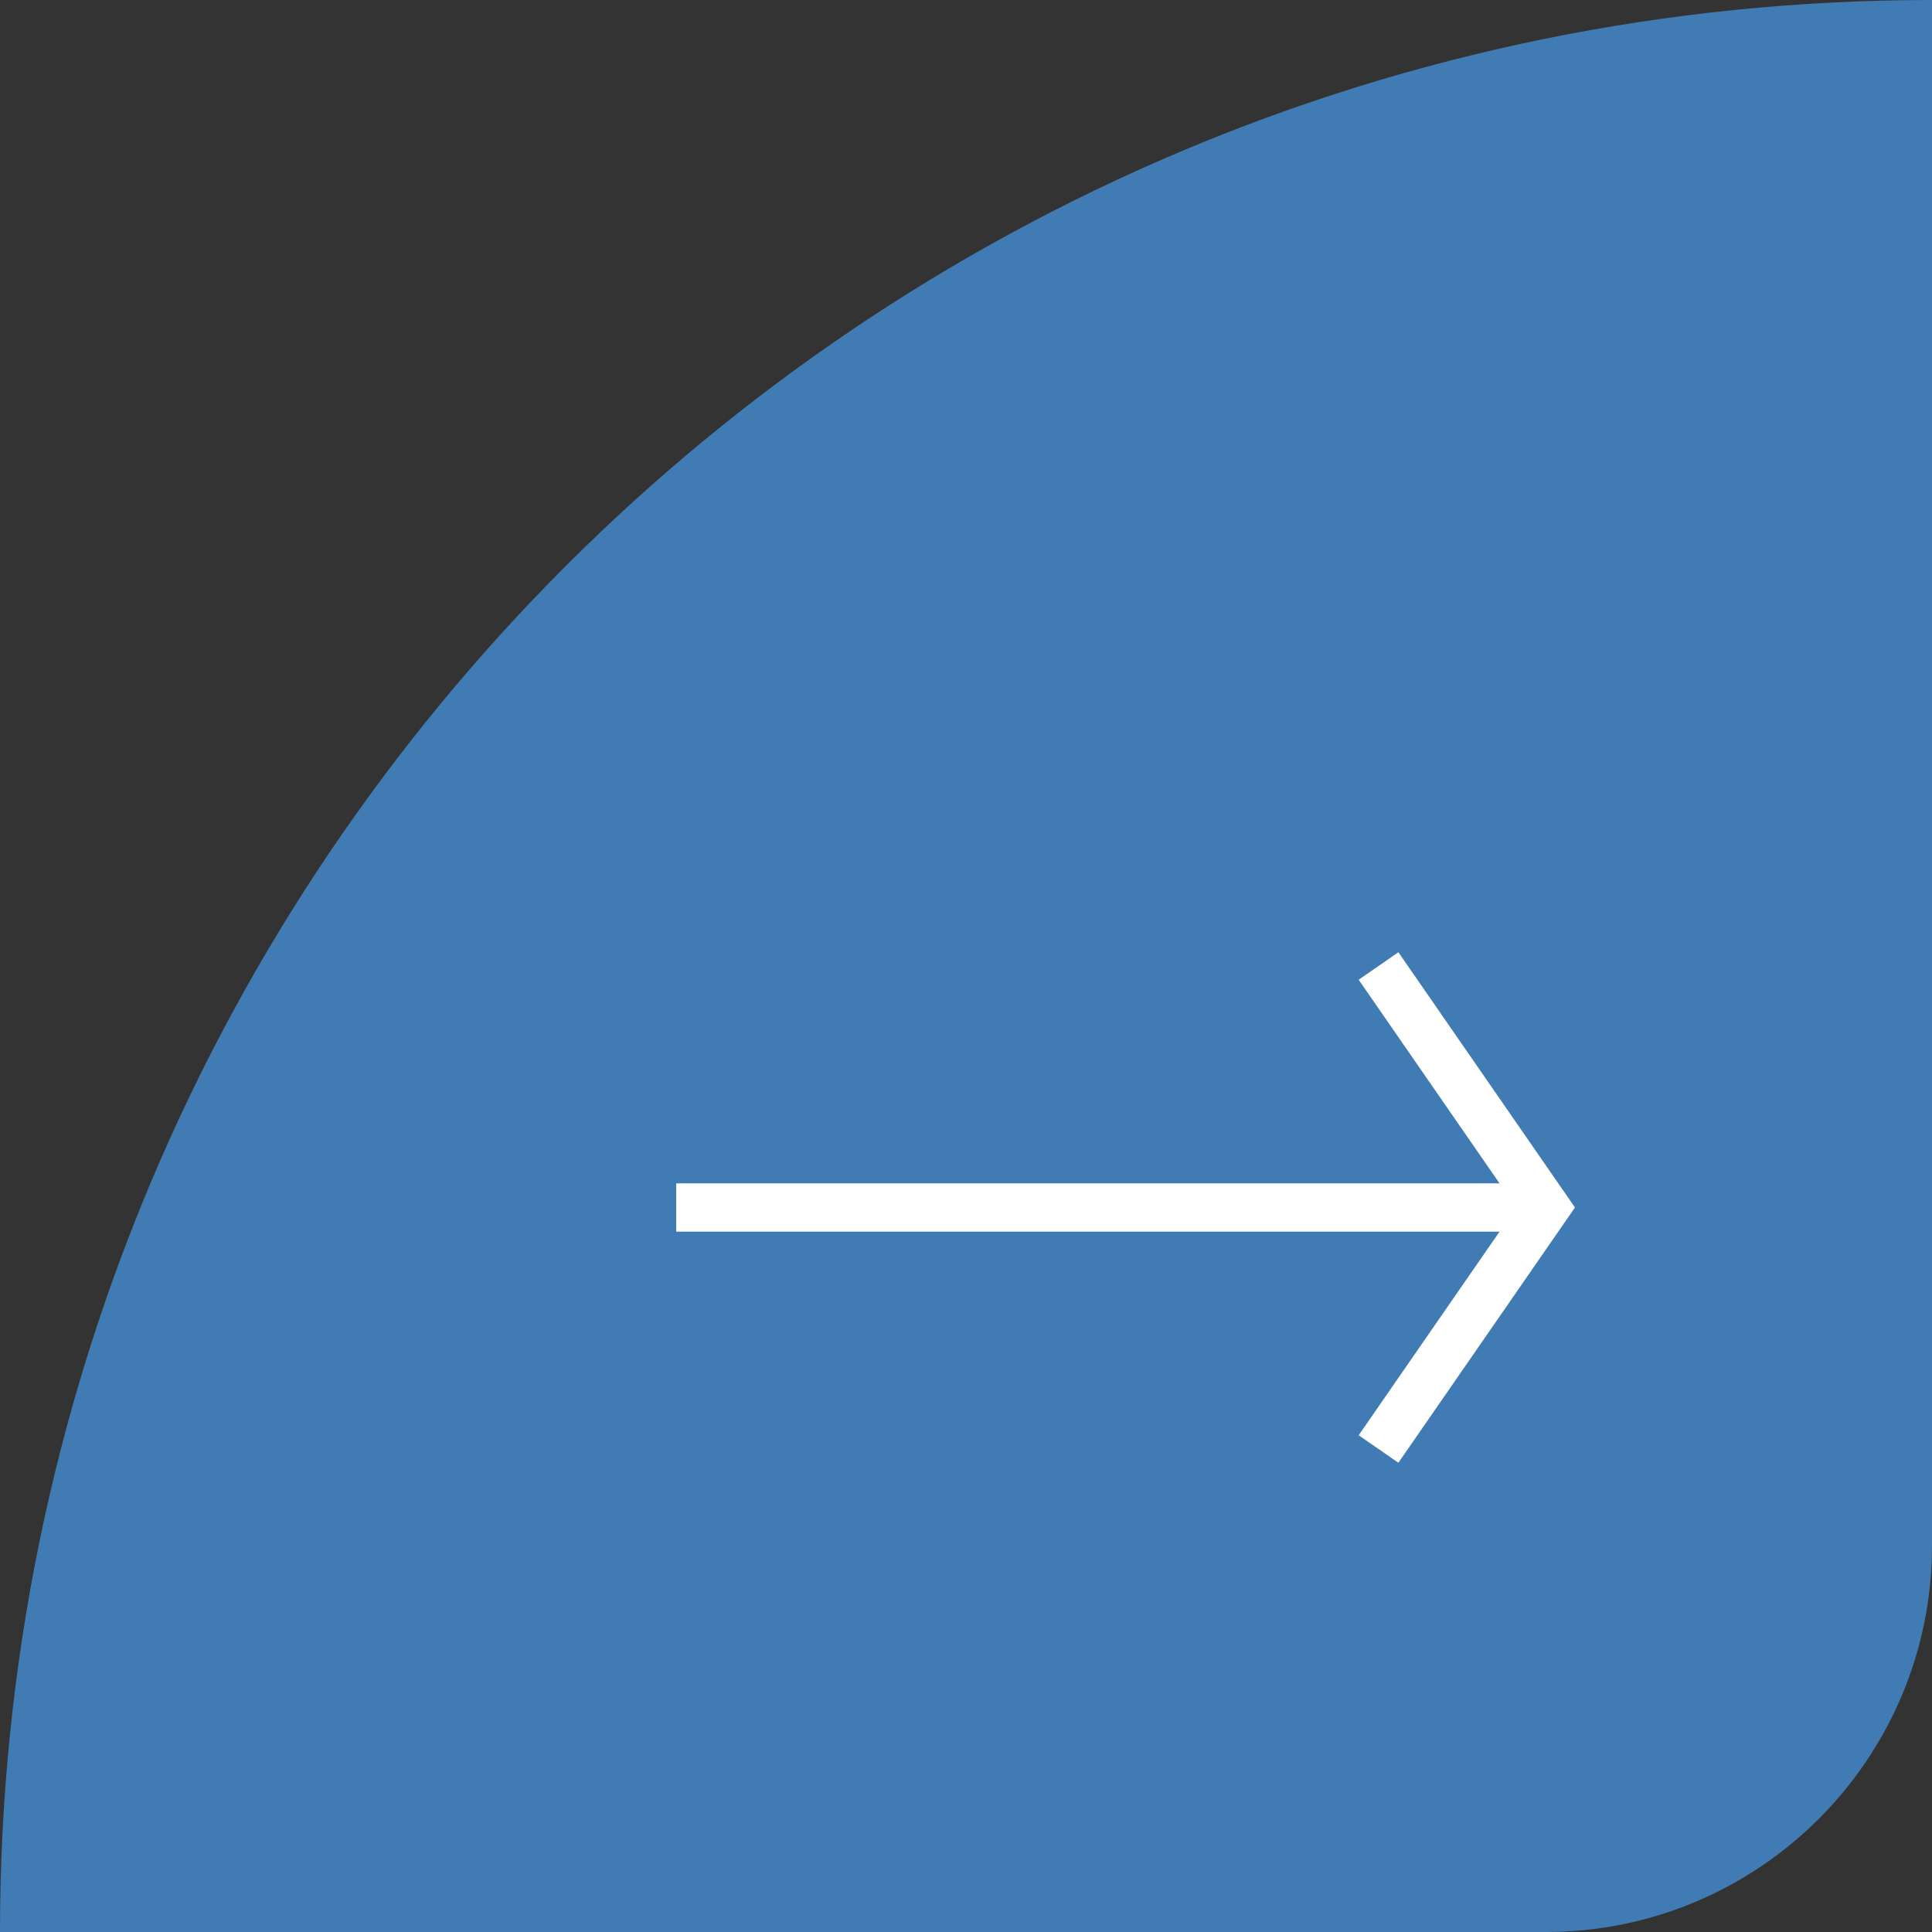 <svg width="40" height="40" viewBox="0 0 40 40" fill="none" xmlns="http://www.w3.org/2000/svg">
<rect x="0" y="0" width="40" height="40" fill="#333333" stroke="none"/>
<path d="M0 40C0 17.909 17.909 0 40 0V32C40 36.418 36.418 40 32 40H0Z" fill="#489AEA" fill-opacity="0.7"/>
<path d="M14 25H31.817" stroke="white" stroke-miterlimit="10"/>
<path d="M28.541 20L32 25L28.541 30" stroke="white" stroke-miterlimit="10"/>
</svg>

